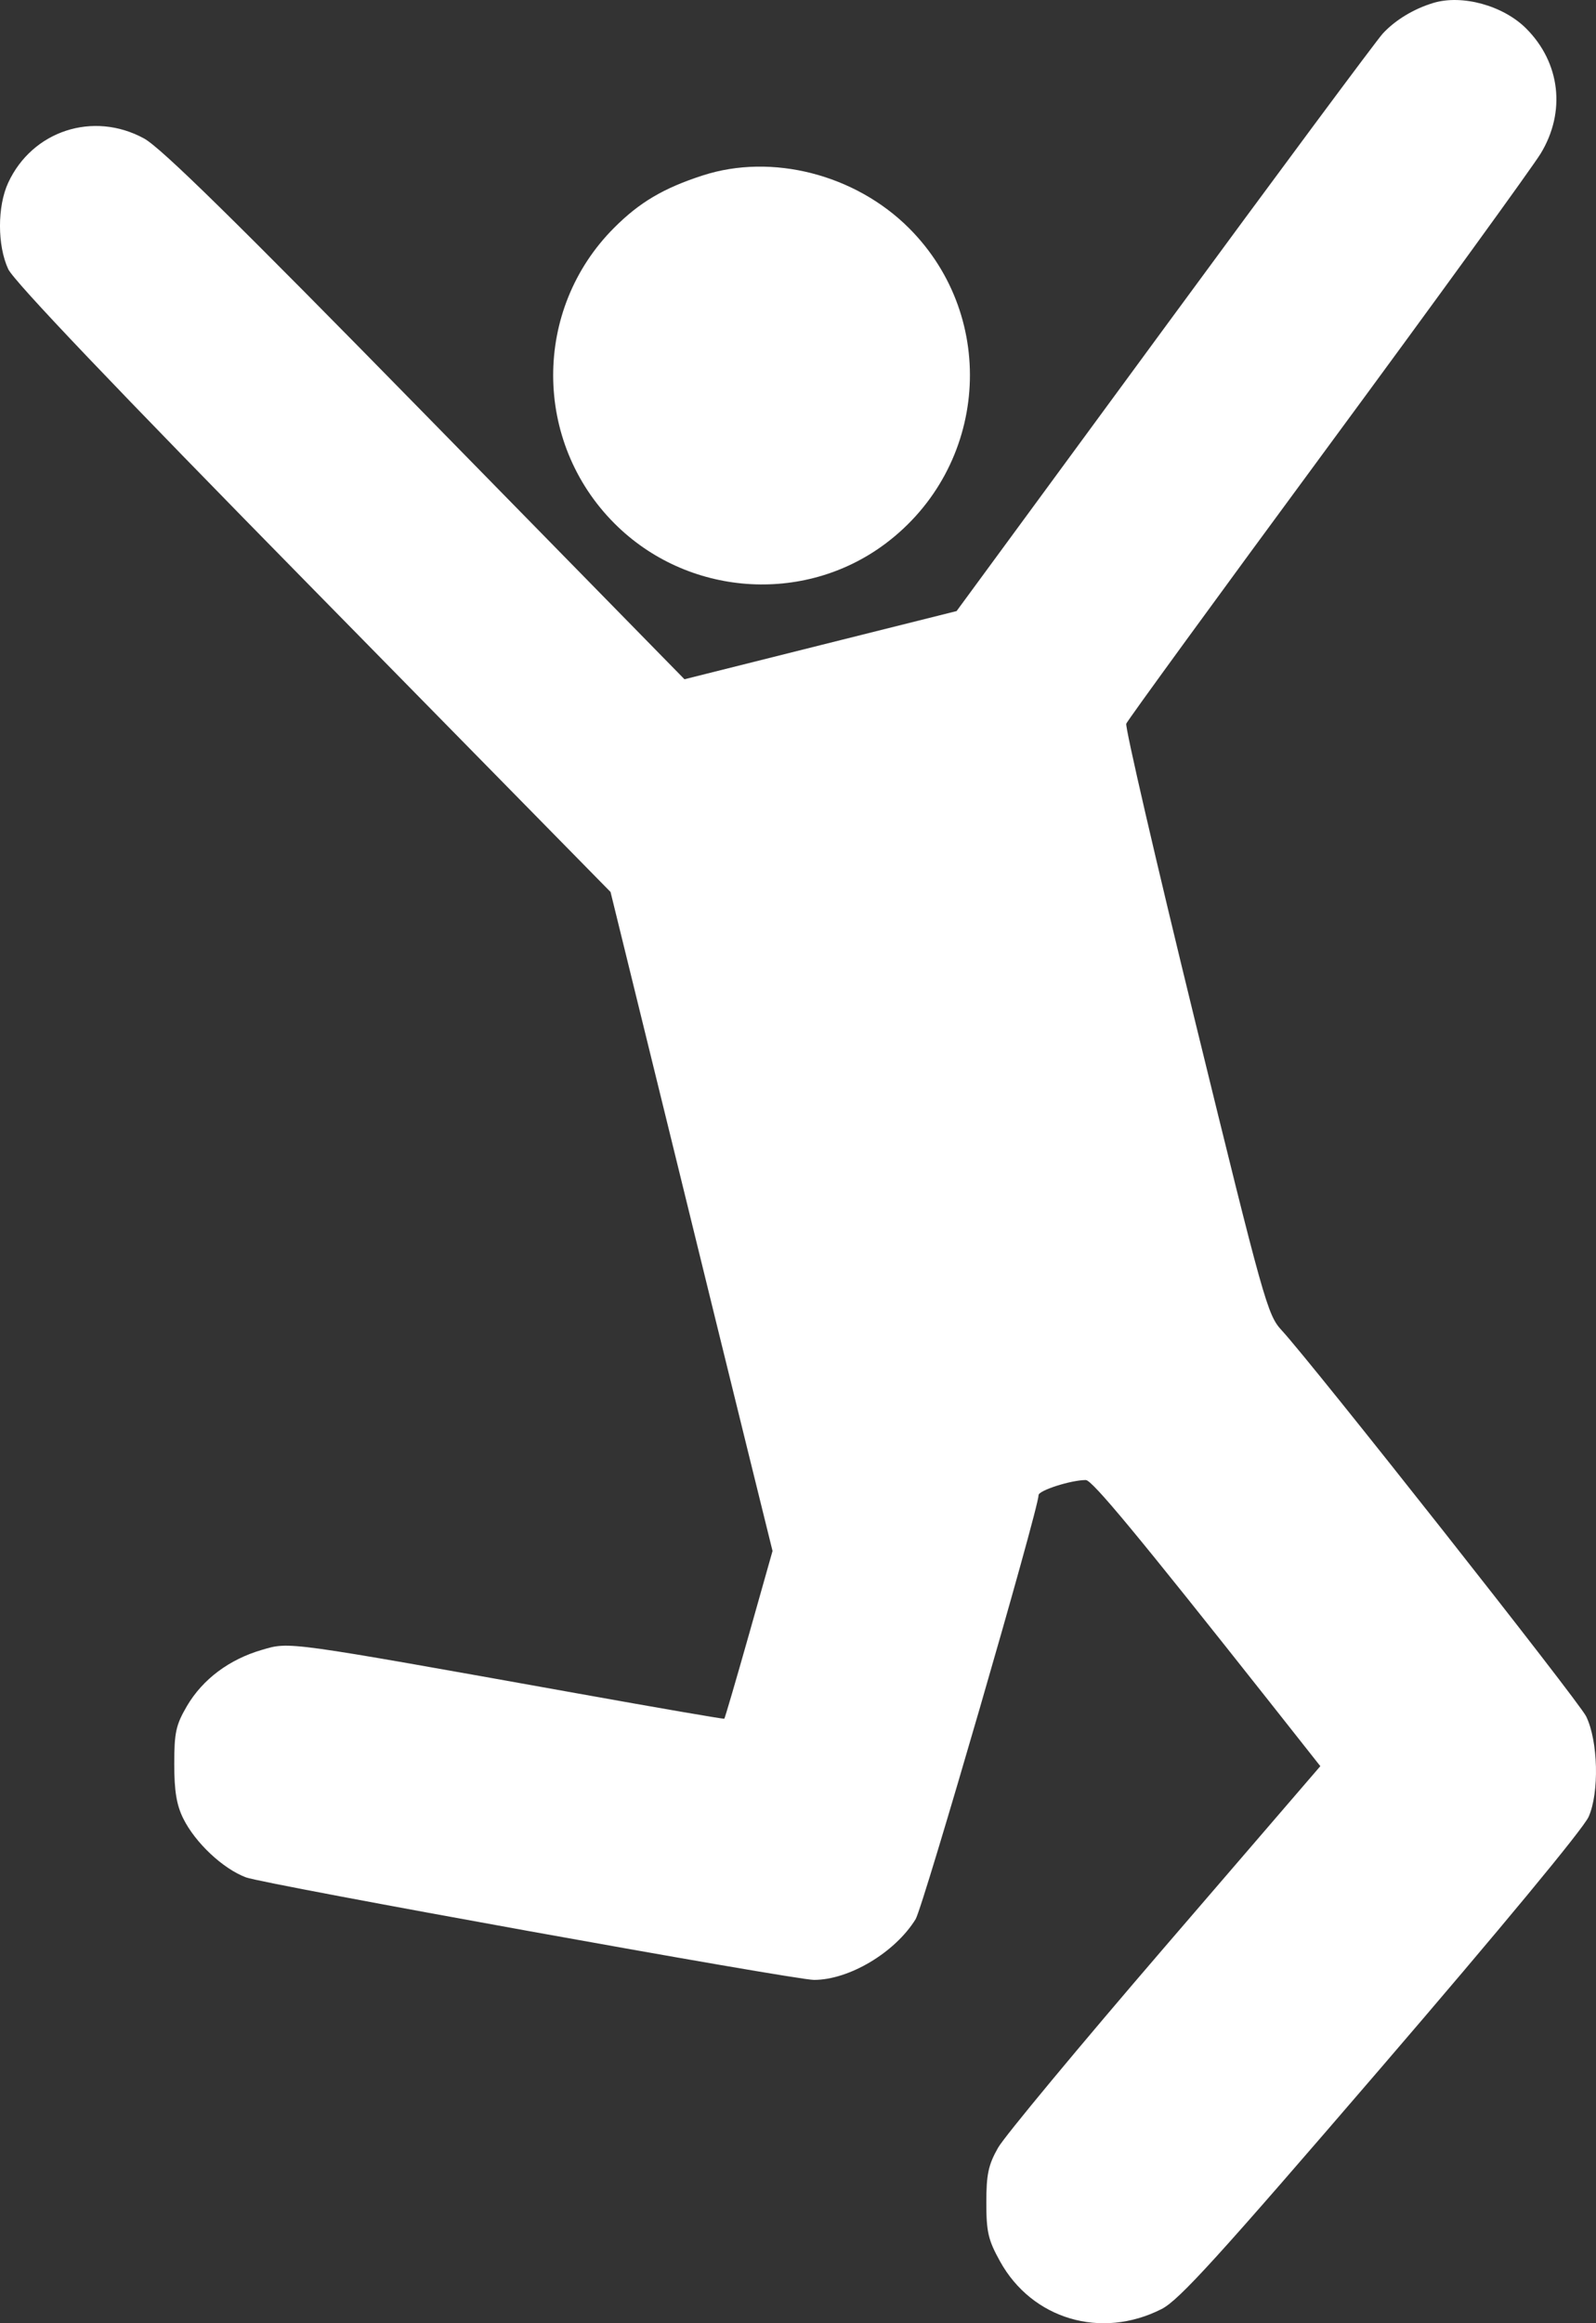 <svg width="22" height="32" viewBox="0 0 22 32" fill="none" xmlns="http://www.w3.org/2000/svg">
    <rect x="0" y="0" width="22" height="32" fill="#333333" stroke="none"/>
    <path fill-rule="evenodd" clip-rule="evenodd"
        d="M19.756 0.041C19.485 0.123 19.231 0.278 19.061 0.462C18.972 0.56 17.613 2.389 16.042 4.528L13.186 8.417L11.311 8.886L9.435 9.356L5.868 5.717C3.246 3.042 2.218 2.033 1.985 1.907C1.286 1.526 0.445 1.8 0.113 2.517C-0.038 2.843 -0.038 3.38 0.113 3.706C0.191 3.874 1.579 5.33 4.323 8.121L8.416 12.286L9.215 15.538C9.654 17.327 10.156 19.369 10.331 20.076L10.649 21.363L10.324 22.513C10.145 23.145 9.992 23.668 9.984 23.674C9.976 23.68 9.055 23.522 7.937 23.321C3.915 22.601 3.997 22.612 3.611 22.725C3.16 22.856 2.795 23.129 2.578 23.497C2.425 23.759 2.402 23.861 2.402 24.298C2.402 24.669 2.434 24.862 2.525 25.046C2.691 25.382 3.073 25.74 3.391 25.859C3.644 25.953 10.949 27.271 11.22 27.271C11.706 27.271 12.338 26.893 12.621 26.435C12.725 26.266 14.316 20.784 14.316 20.594C14.316 20.529 14.764 20.386 14.967 20.386C15.055 20.386 15.674 21.133 17.496 23.436L18.2 24.327L16.059 26.813C14.881 28.181 13.845 29.428 13.757 29.584C13.624 29.819 13.596 29.95 13.596 30.338C13.596 30.742 13.622 30.854 13.784 31.146C14.225 31.945 15.179 32.227 16.011 31.805C16.252 31.683 16.778 31.105 19.039 28.478C20.683 26.568 21.824 25.19 21.898 25.025C22.047 24.691 22.03 23.98 21.864 23.641C21.762 23.432 18.089 18.779 17.665 18.321C17.471 18.111 17.419 17.925 16.477 14.079C15.935 11.866 15.507 10.016 15.525 9.968C15.543 9.921 16.79 8.21 18.295 6.168C19.8 4.126 21.124 2.301 21.238 2.114C21.587 1.54 21.508 0.864 21.039 0.394C20.722 0.076 20.153 -0.08 19.756 0.041ZM9.688 2.416C9.147 2.591 8.816 2.786 8.464 3.139C7.343 4.261 7.346 6.085 8.47 7.21C9.472 8.213 11.076 8.333 12.204 7.489C13.616 6.432 13.77 4.384 12.532 3.144C11.79 2.402 10.641 2.108 9.688 2.416Z"
        fill="white" />
</svg>
    